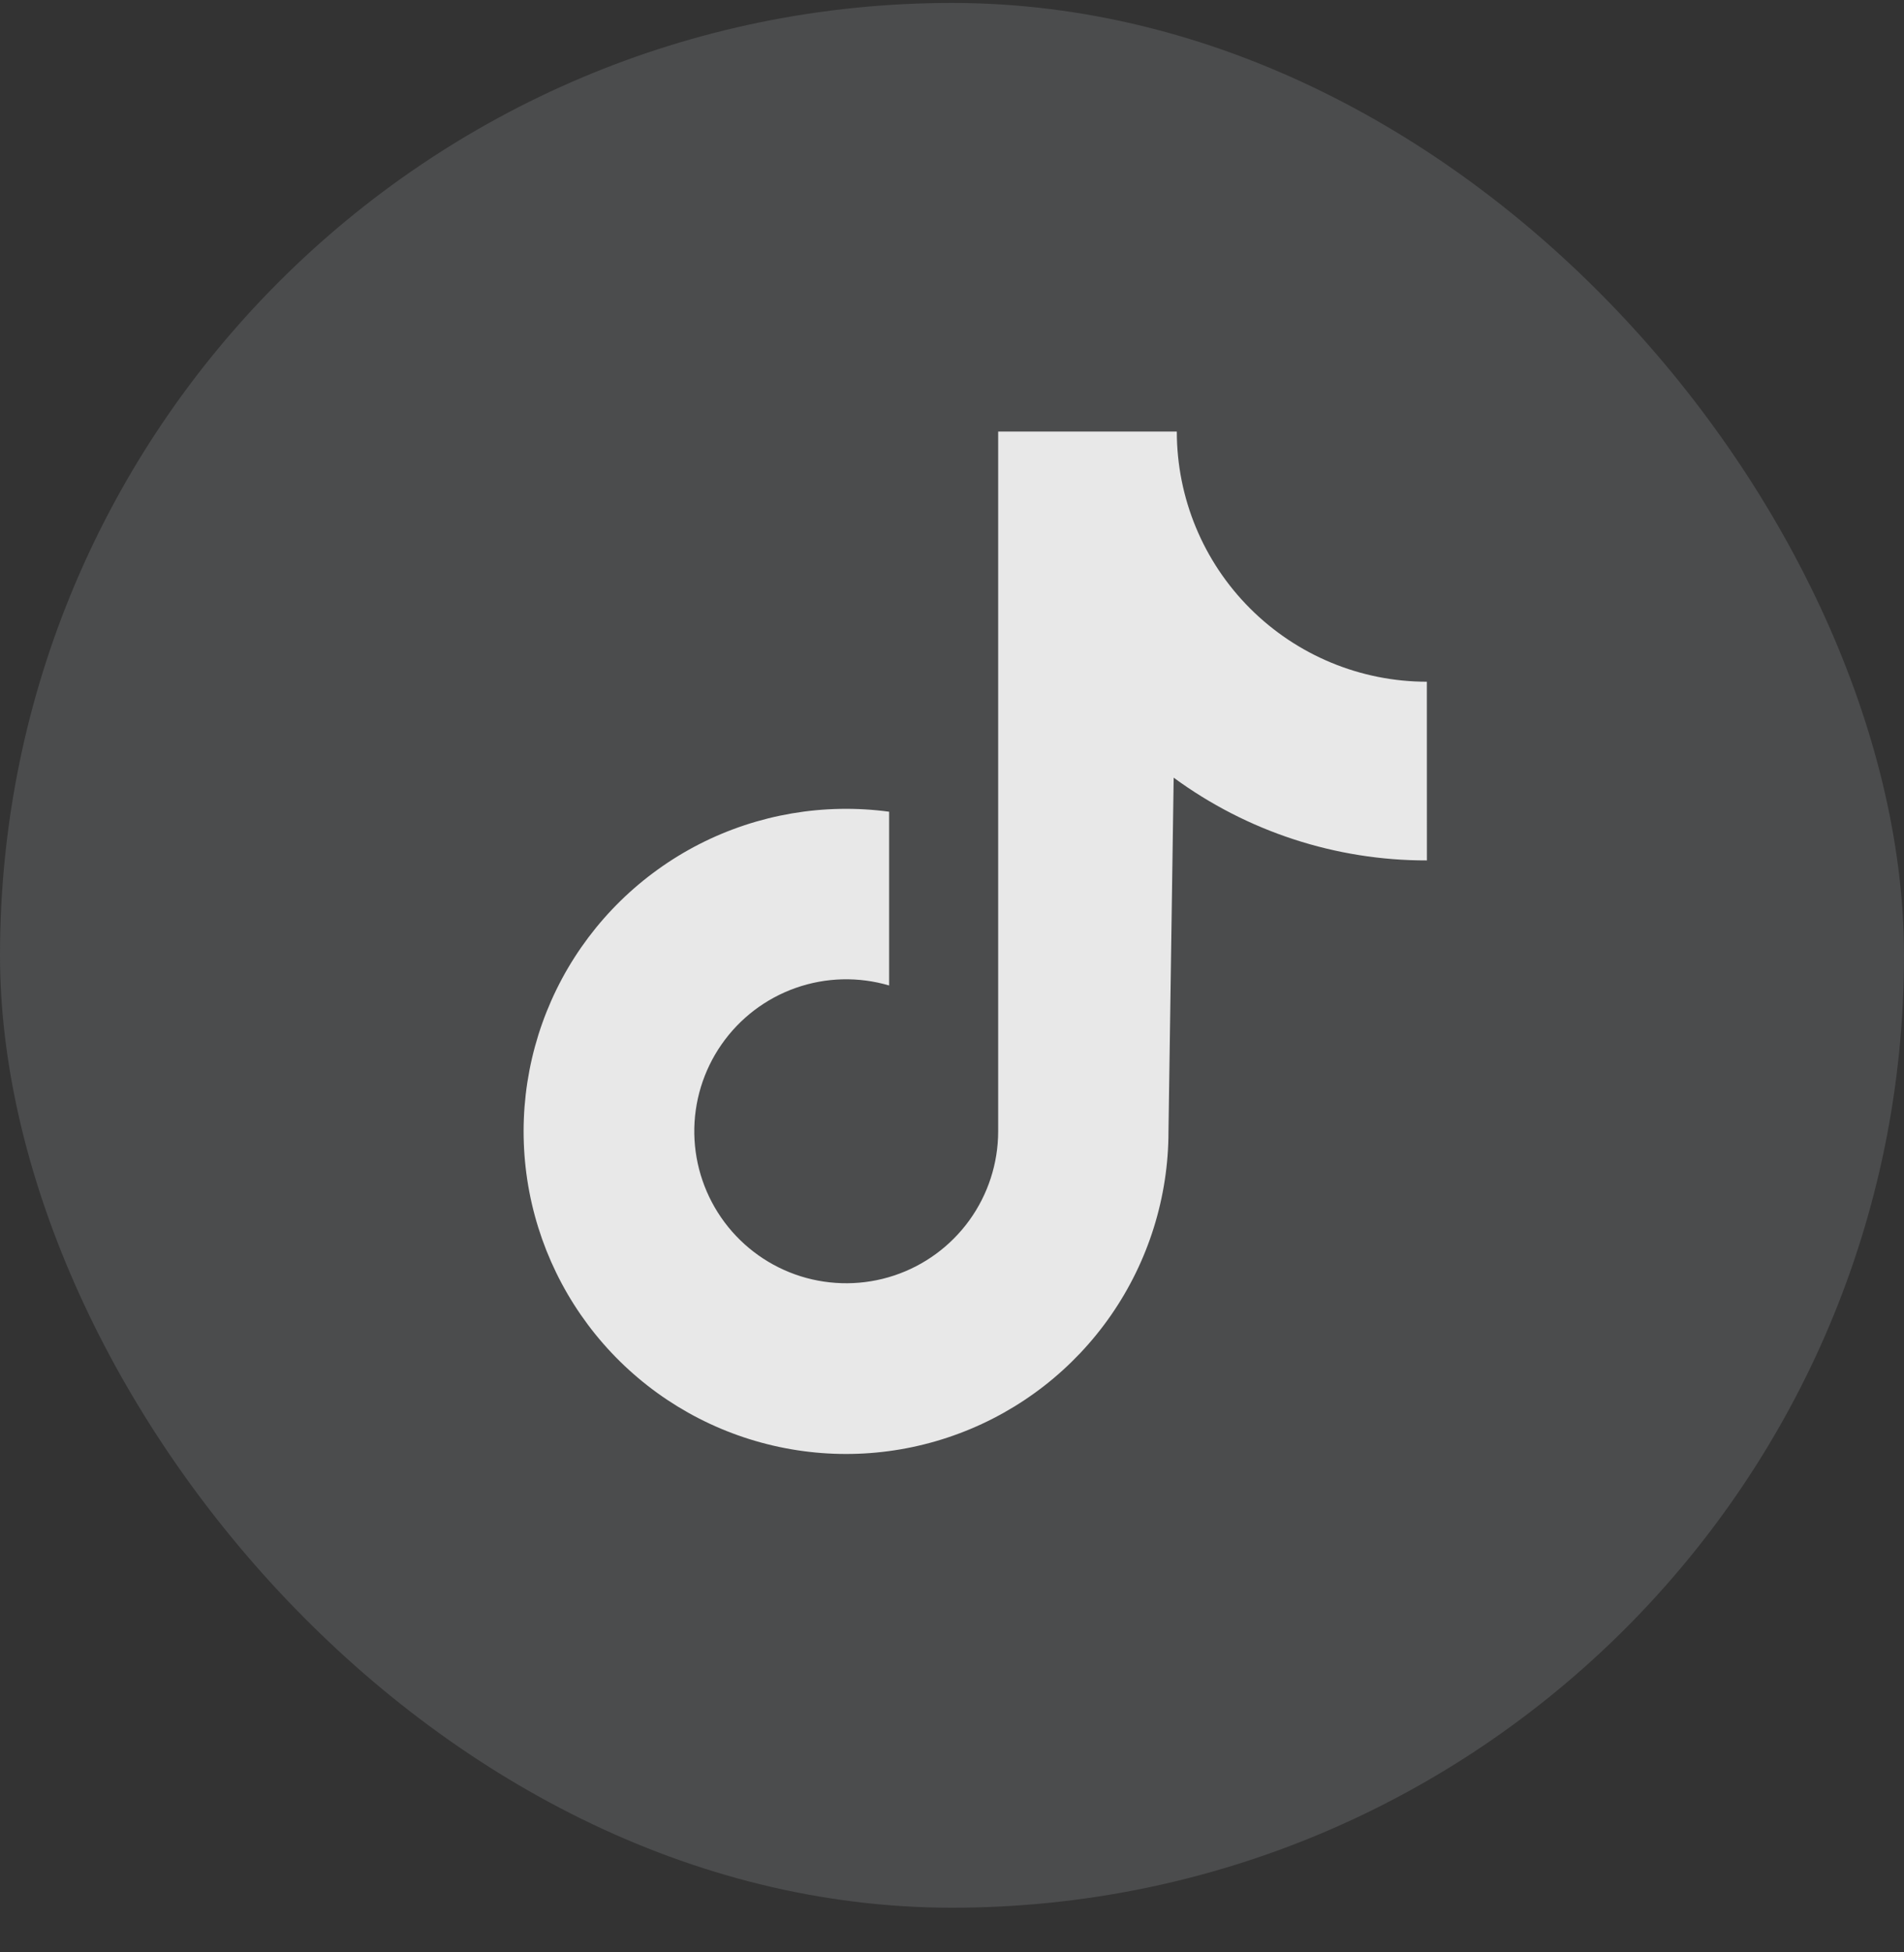 <svg width="40" height="41" viewBox="0 0 40 41" fill="none" xmlns="http://www.w3.org/2000/svg">
<rect x="0" y="0" width="40" height="41" fill="#333333" stroke="none"/>
<g clip-path="url(#clip0_8262_5024)">
<rect y="0.062" width="40" height="40" rx="20" fill="#C9CED5" fill-opacity="0.16"/>
<path d="M29.976 14.316C28.583 14.316 27.247 13.762 26.262 12.777C25.276 11.792 24.723 10.456 24.723 9.062H20.97V23.76C20.969 24.43 20.757 25.083 20.365 25.626C19.972 26.169 19.419 26.575 18.783 26.786C18.147 26.997 17.46 27.002 16.821 26.802C16.182 26.601 15.622 26.204 15.221 25.667C14.82 25.13 14.598 24.481 14.586 23.811C14.575 23.141 14.775 22.484 15.158 21.934C15.54 21.384 16.086 20.968 16.718 20.746C17.35 20.523 18.036 20.506 18.679 20.695V17.046C17.313 16.862 15.923 17.099 14.695 17.725C13.468 18.352 12.46 19.338 11.807 20.552C11.155 21.766 10.888 23.151 11.043 24.52C11.198 25.89 11.767 27.18 12.674 28.218C13.581 29.256 14.783 29.992 16.12 30.328C17.457 30.665 18.864 30.586 20.155 30.101C21.445 29.617 22.557 28.75 23.342 27.617C24.127 26.484 24.548 25.138 24.548 23.76L24.657 16.331C26.2 17.463 28.064 18.072 29.977 18.069L29.976 14.316Z" fill="white" fill-opacity="0.87"/>
</g>
<defs>
<clipPath id="clip0_8262_5024">
<rect width="40" height="40" fill="white" transform="translate(0 0.062)"/>
</clipPath>
</defs>
</svg>
